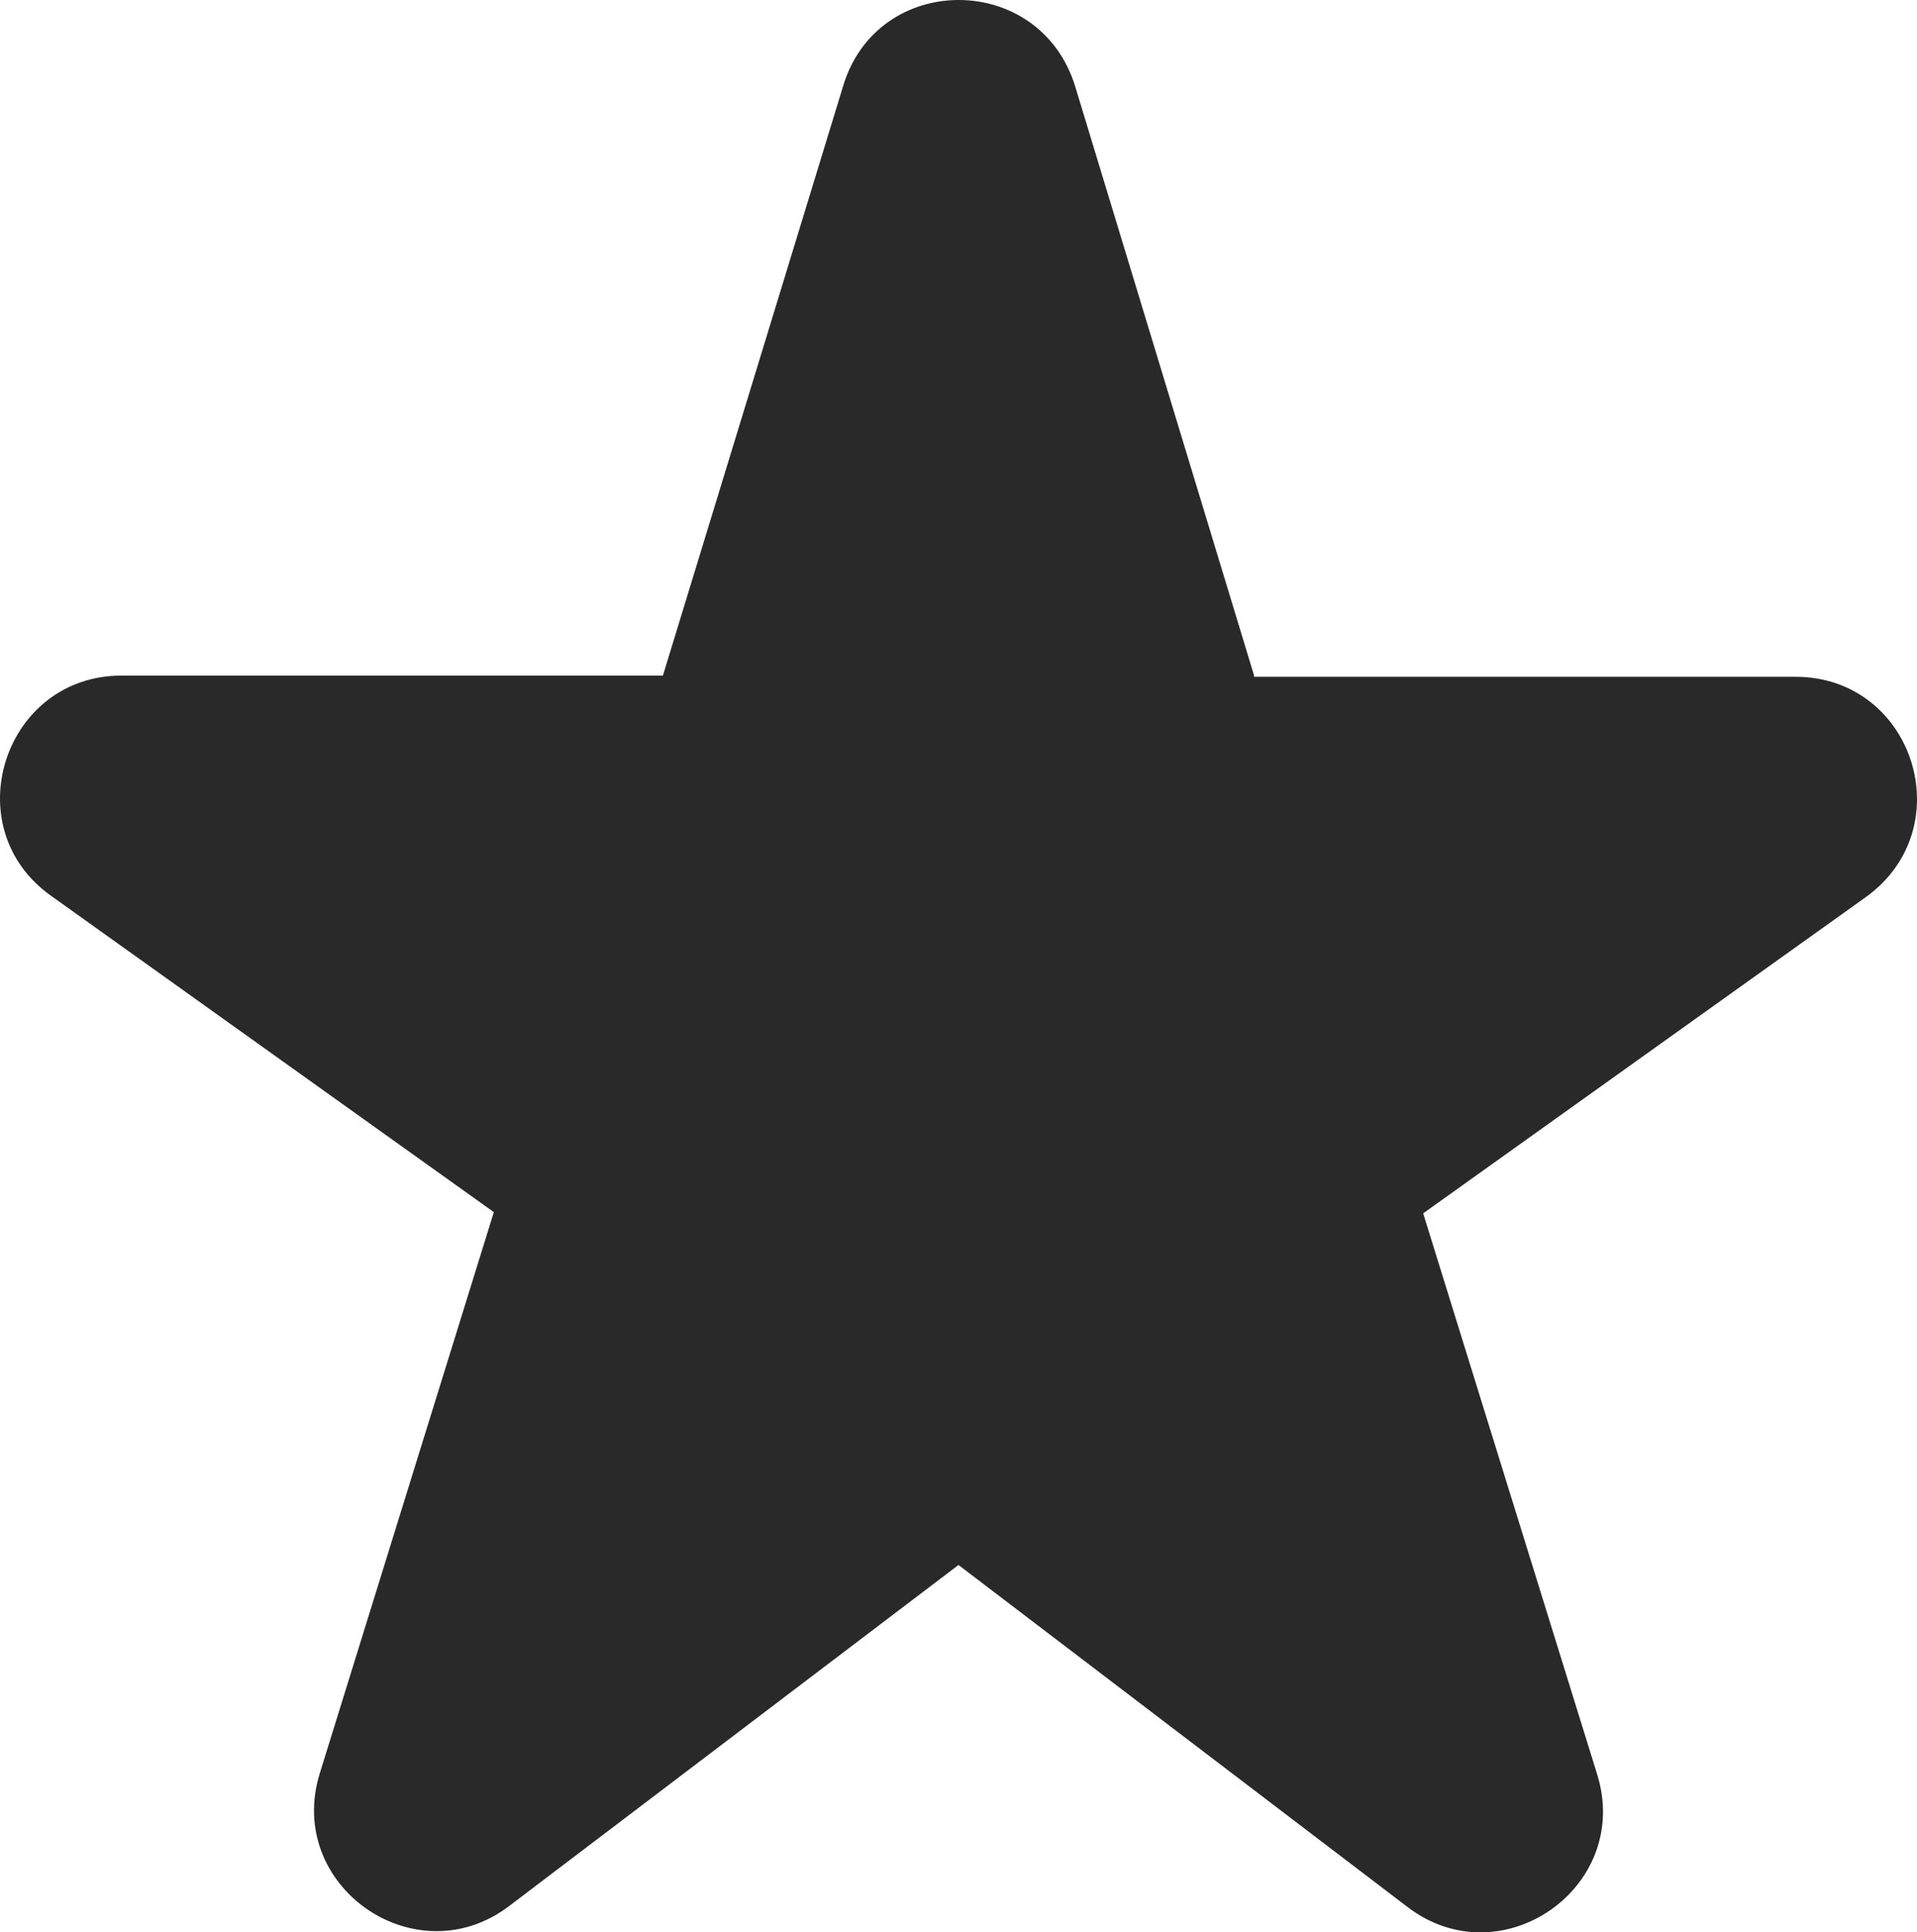 <svg xmlns="http://www.w3.org/2000/svg" xmlns:xlink="http://www.w3.org/1999/xlink" fill="none" version="1.1" width="135.01" height="136.061" viewBox="0 0 135.01 136.061"><g><path d="M88.323,47.569L75.729,6.104C73.245,-2.035,61.765,-2.035,59.366,6.104L46.687,47.569L8.564,47.569C0.254,47.569,-3.173,58.278,3.595,63.075L34.779,85.349L22.528,124.844C20.044,132.811,29.296,139.236,35.893,134.182L67.505,110.194L99.118,134.267C105.714,139.322,114.967,132.897,112.482,124.929L100.231,85.435L131.415,63.161C138.183,58.278,134.757,47.654,126.446,47.654L88.323,47.654L88.323,47.569Z" fill="#292929" fill-opacity="1"/></g></svg>